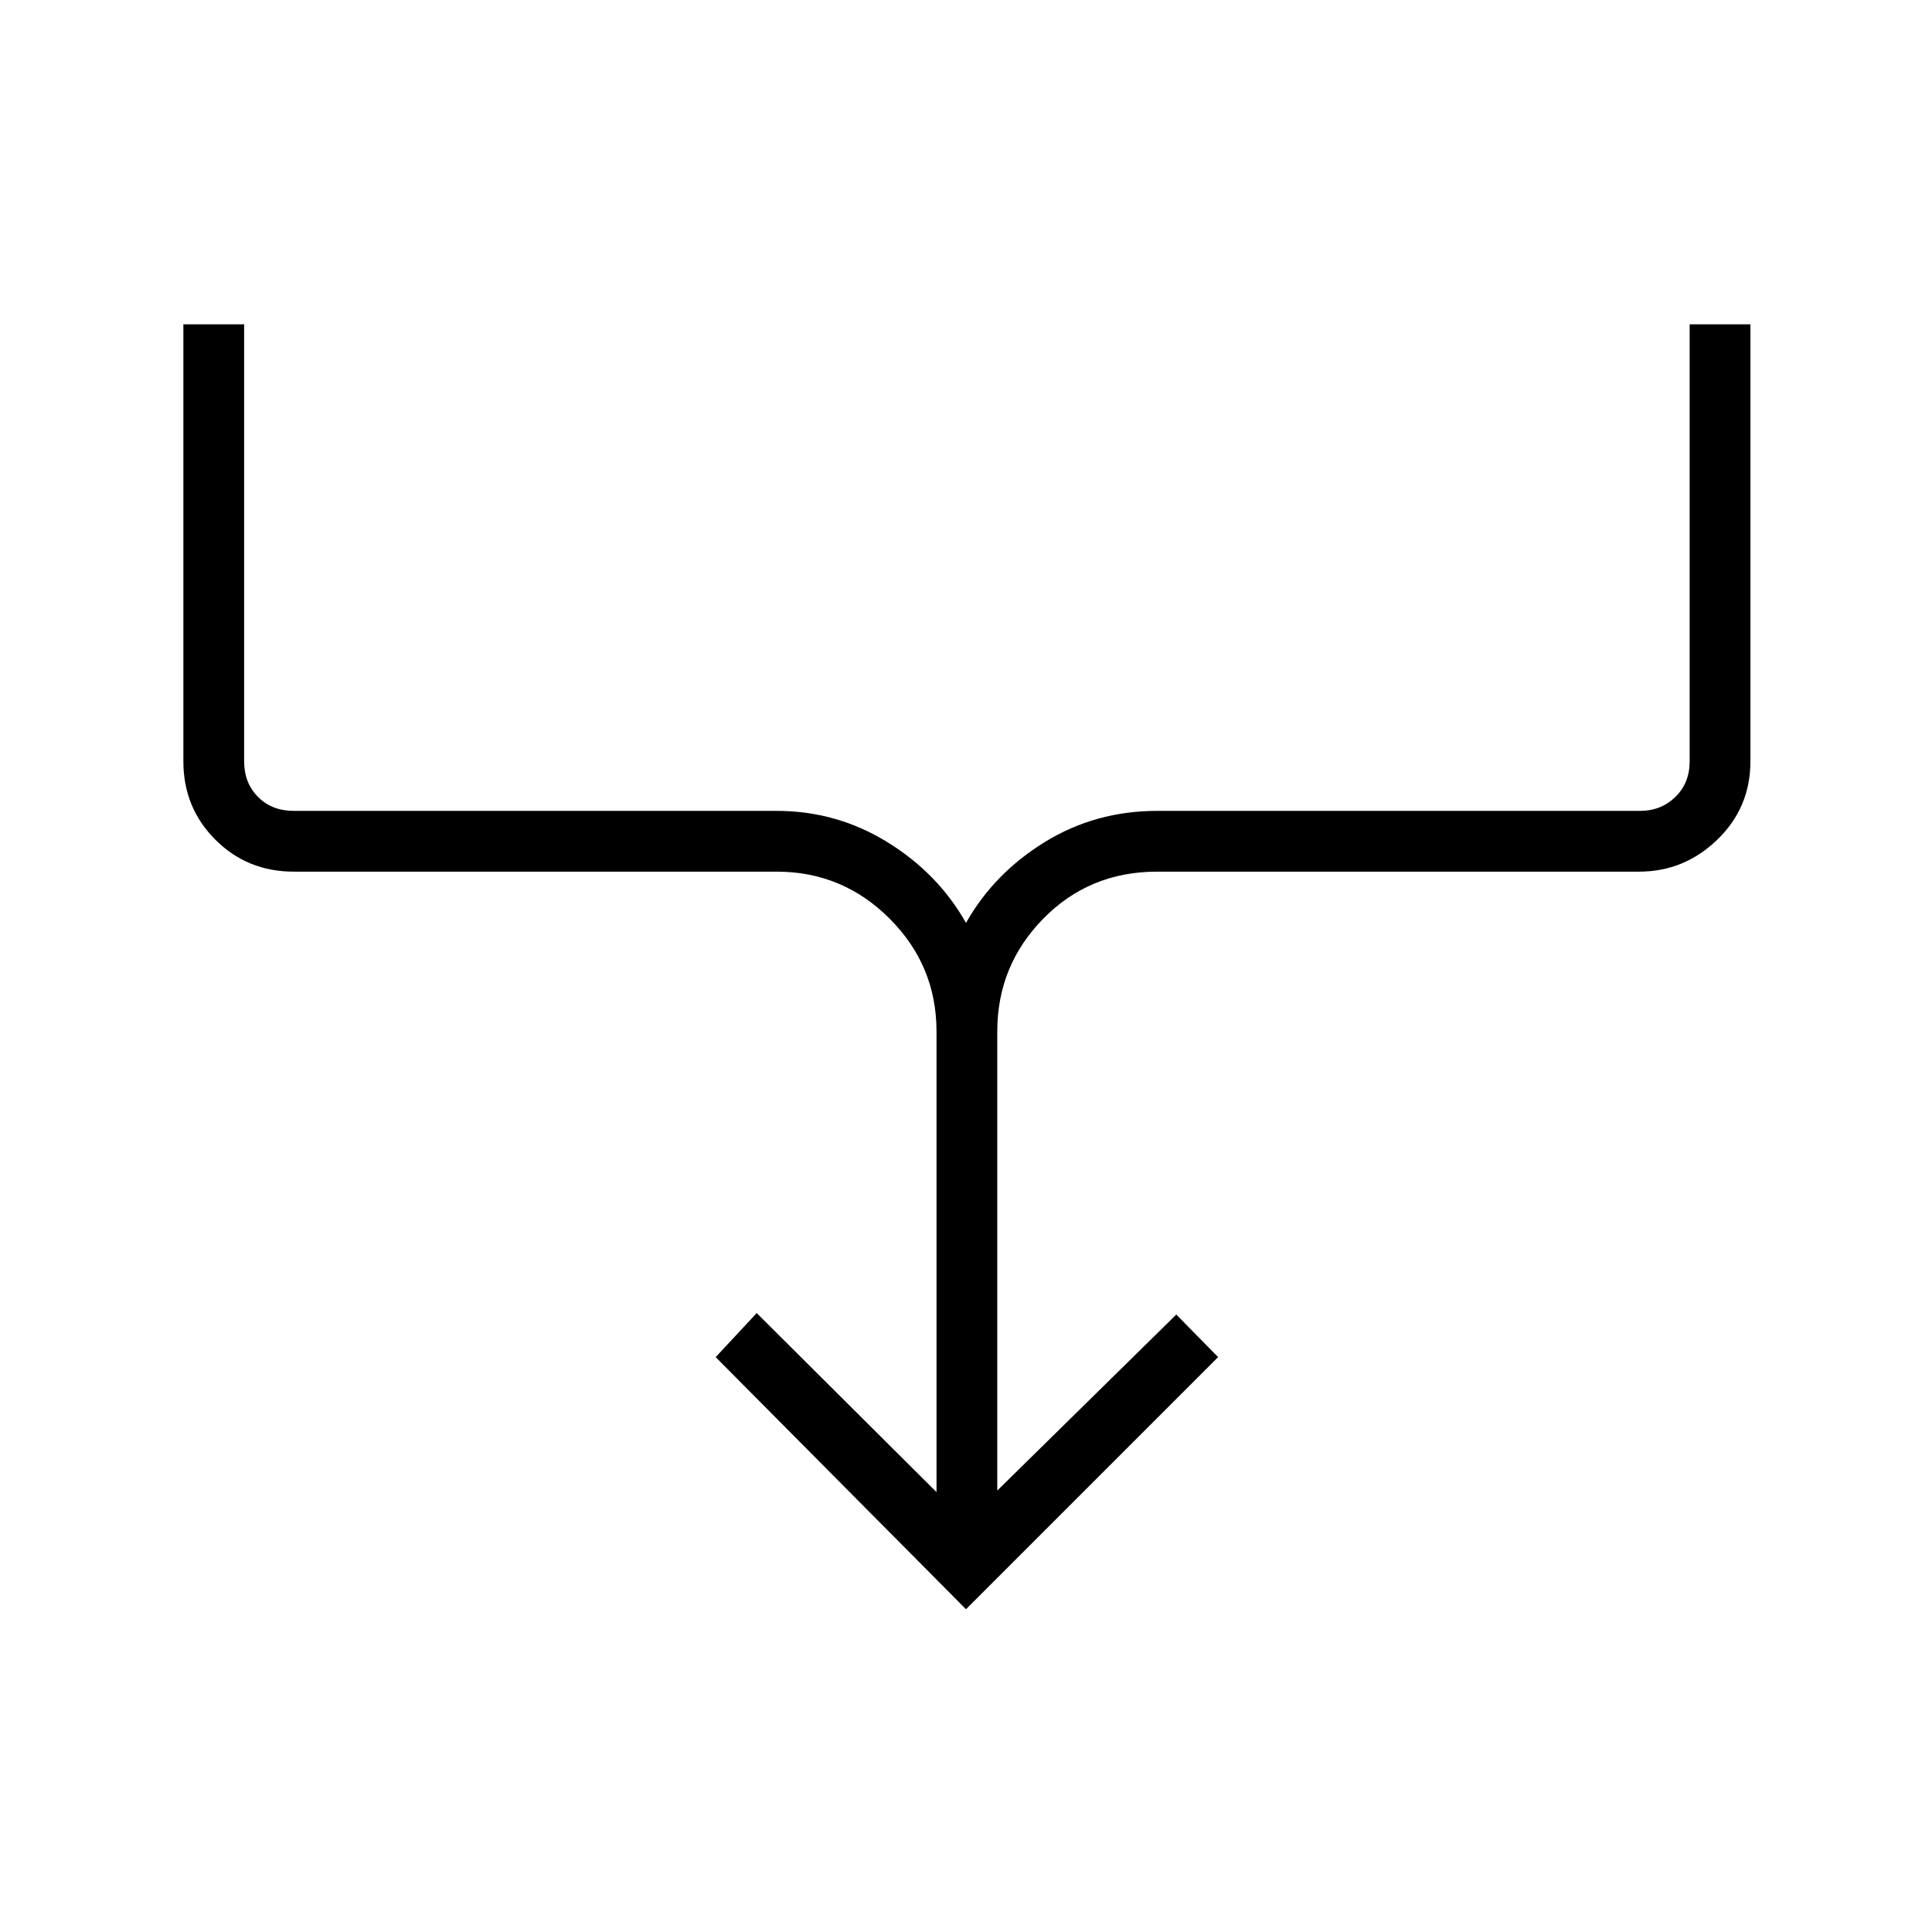 <svg xmlns="http://www.w3.org/2000/svg" height="48" viewBox="0 -960 960 960" width="48"><path d="m480-160.384-124.385-125.27L376-307.538l89.346 88.961v-228.885q0-32.776-23.323-56.099-23.323-23.324-56.1-23.324h-240q-23.034 0-38.921-15.887t-15.887-38.92v-217.154h30.193v217.154q0 10.769 6.923 17.692t17.692 6.923h240q29.778 0 54.947 15.494 25.168 15.493 39.13 40.16 13.962-24.667 39.13-40.16 25.169-15.494 55.831-15.494h240.001q10.384 0 17.5-6.923 7.115-6.923 7.115-17.692v-217.154h30.193v217.154q0 23.033-16.461 38.92t-38.847 15.887H574.961q-33.629 0-56.526 23.324-22.896 23.323-22.896 56.099v228.116l88.961-87.462 20.769 21.154L480-160.384Z"/></svg>